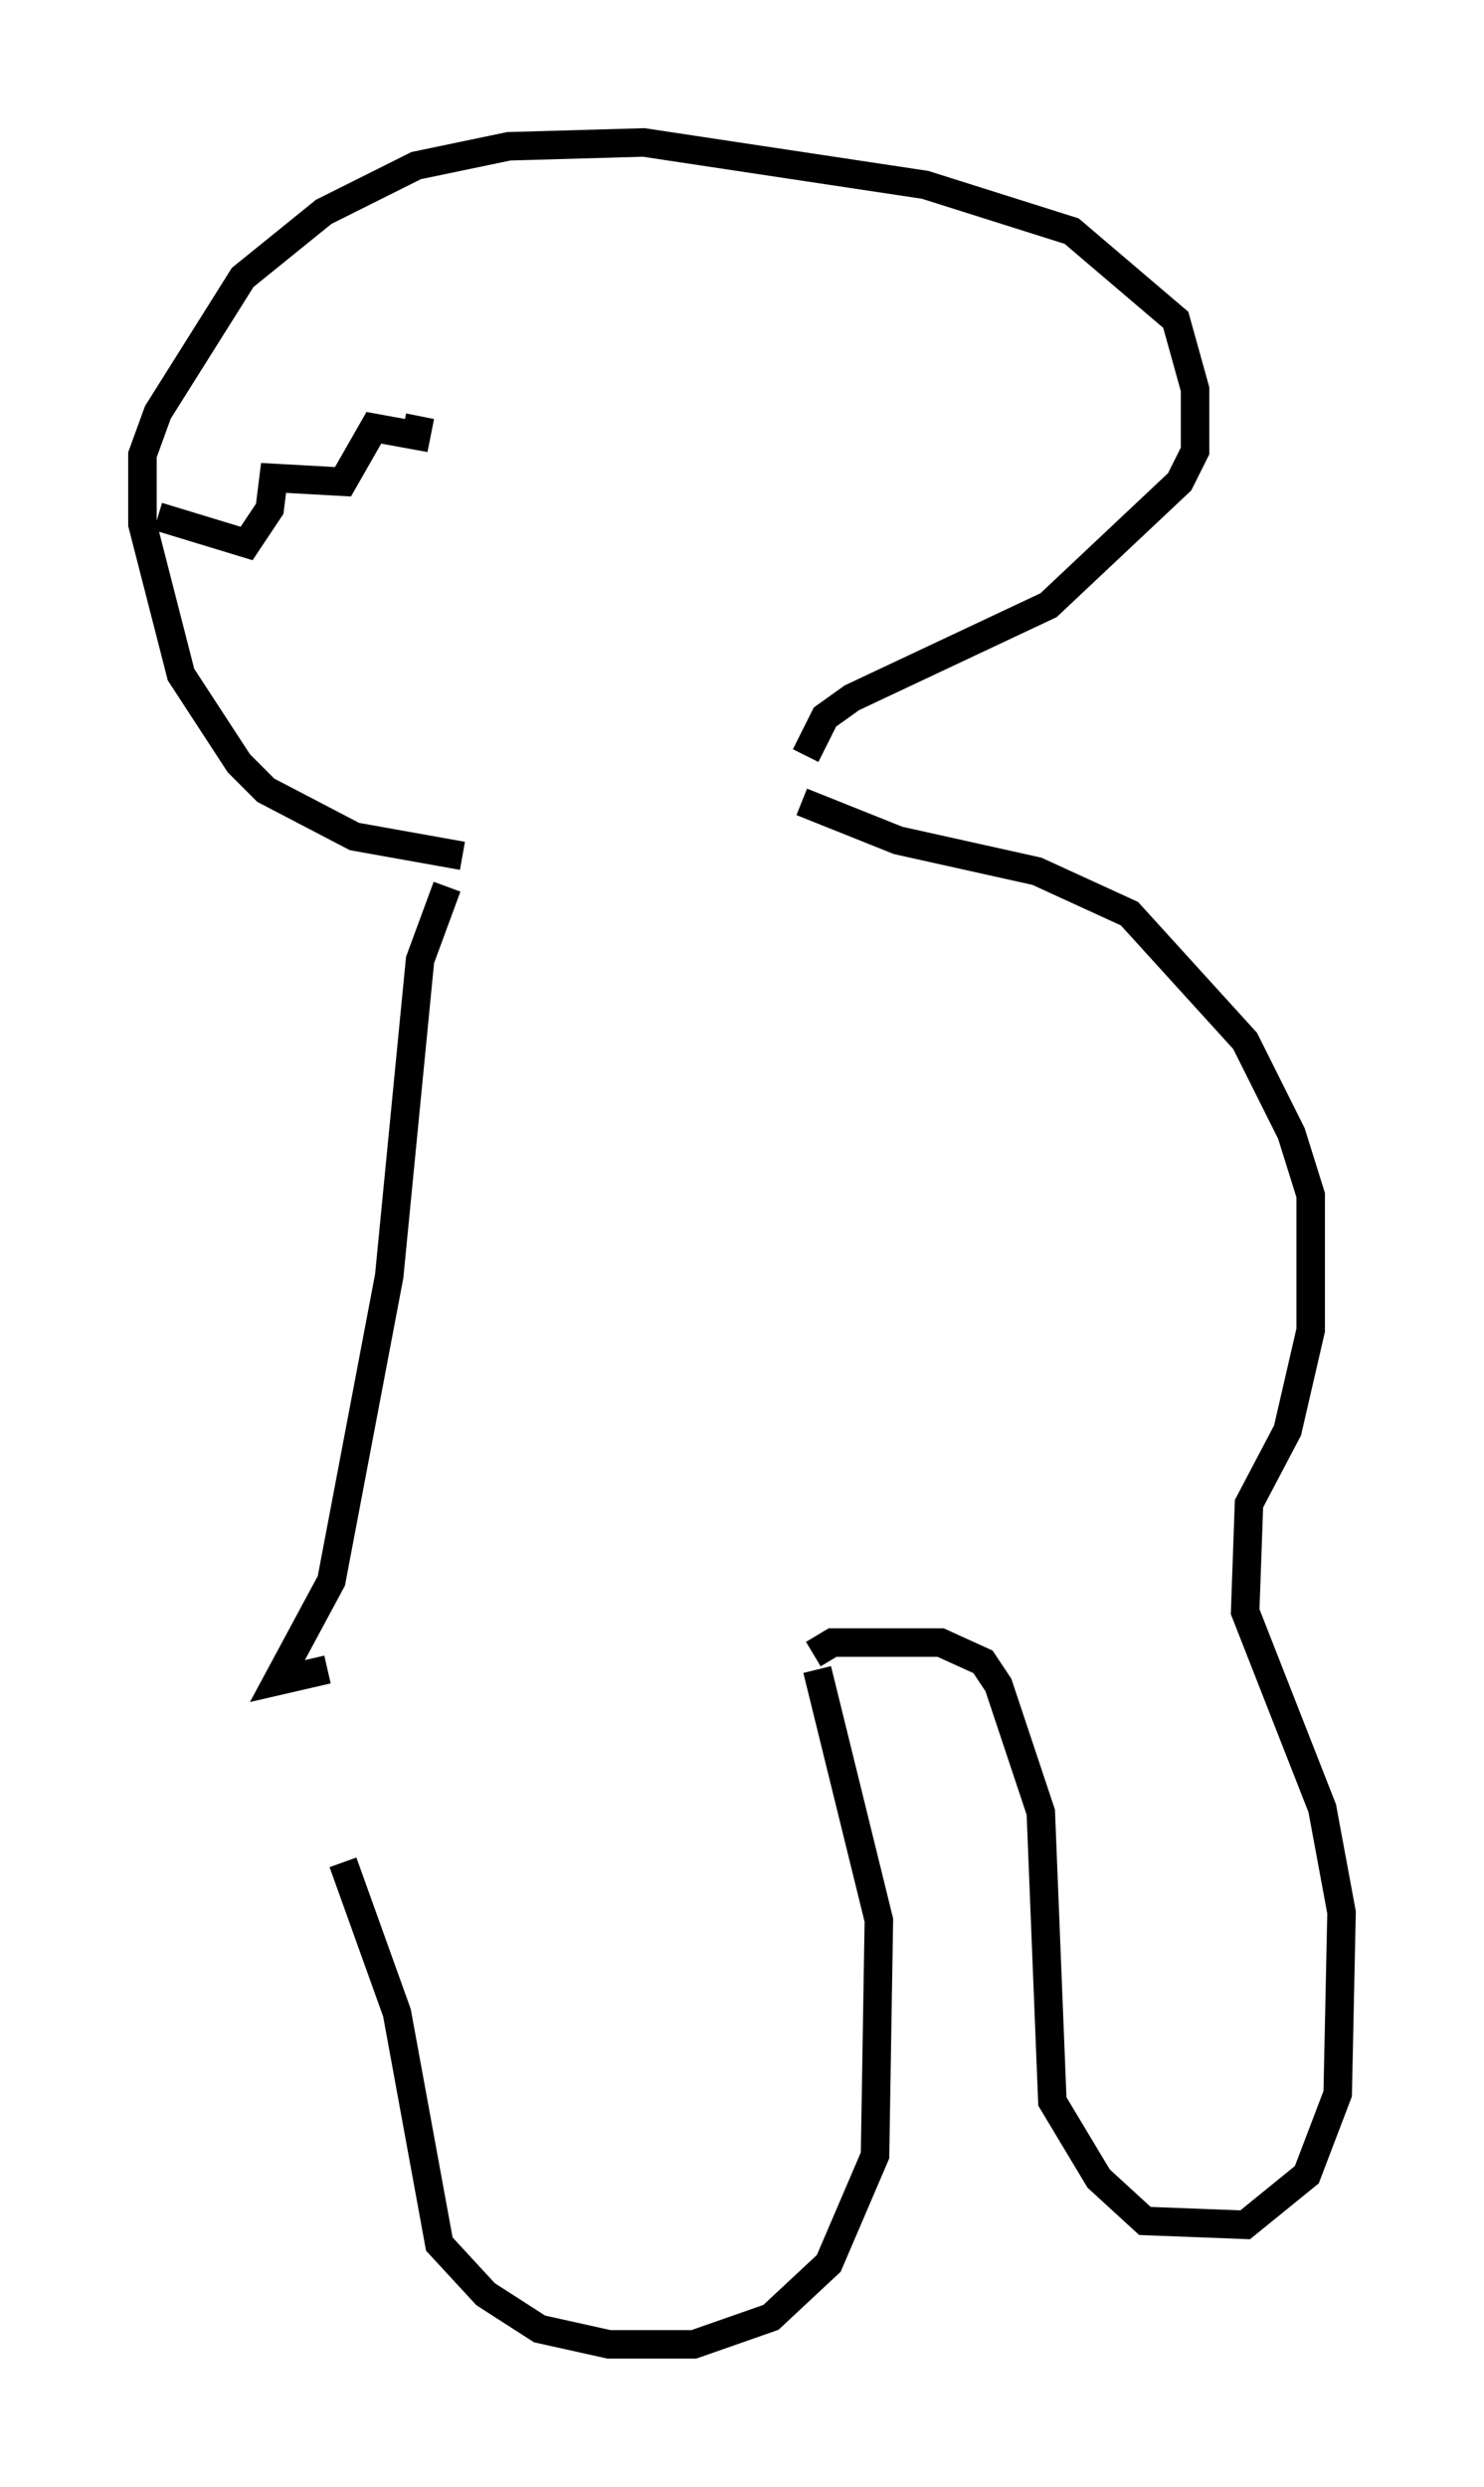 <?xml version="1.0" encoding="utf-8" ?>
<svg baseProfile="full" height="87.266" version="1.1" width="52.083" xmlns="http://www.w3.org/2000/svg" xmlns:ev="http://www.w3.org/2001/xml-events" xmlns:xlink="http://www.w3.org/1999/xlink"><defs /><rect fill="white" height="87.266" width="52.083" x="0" y="0" /><path d="M11.225, 59.262 m0.812, 6.089 l1.894, 5.277 1.488, 8.119 l1.624, 1.759 1.894, 1.218 l2.436, 0.541 2.977, 0.0 l2.706, -0.947 2.03, -1.894 l1.624, -3.789 0.135, -8.254 l-2.165, -8.796 m-0.135, -0.541 l0.677, -0.406 3.789, 0.0 l1.488, 0.677 0.541, 0.812 l1.488, 4.465 0.406, 10.149 l1.624, 2.706 1.624, 1.488 l3.518, 0.135 2.165, -1.759 l1.083, -2.842 0.135, -6.36 l-0.677, -3.654 -2.706, -6.901 l0.135, -3.789 1.353, -2.571 l0.812, -3.518 0.0, -4.736 l-0.677, -2.165 -1.624, -3.248 l-4.059, -4.465 -3.248, -1.488 l-4.871, -1.083 -3.383, -1.353 m-16.644, 30.446 l-1.759, 0.406 1.894, -3.518 l2.03, -10.69 1.083, -11.096 l0.947, -2.571 m0.541, -1.083 l-3.789, -0.677 -3.112, -1.624 l-0.947, -0.947 -2.03, -3.112 l-1.353, -5.277 0.0, -2.436 l0.541, -1.488 2.977, -4.736 l2.842, -2.3 3.248, -1.624 l3.248, -0.677 4.736, -0.135 l9.878, 1.488 5.142, 1.624 l3.654, 3.112 0.677, 2.436 l0.0, 2.165 -0.541, 1.083 l-4.601, 4.33 -6.901, 3.248 l-0.947, 0.677 -0.677, 1.353 m-22.733, -8.39 l3.112, 0.947 0.812, -1.218 l0.135, -1.083 2.436, 0.135 l1.083, -1.894 1.488, 0.271 l0.135, -0.677 " fill="none" stroke="black" stroke-width="1" /></svg>